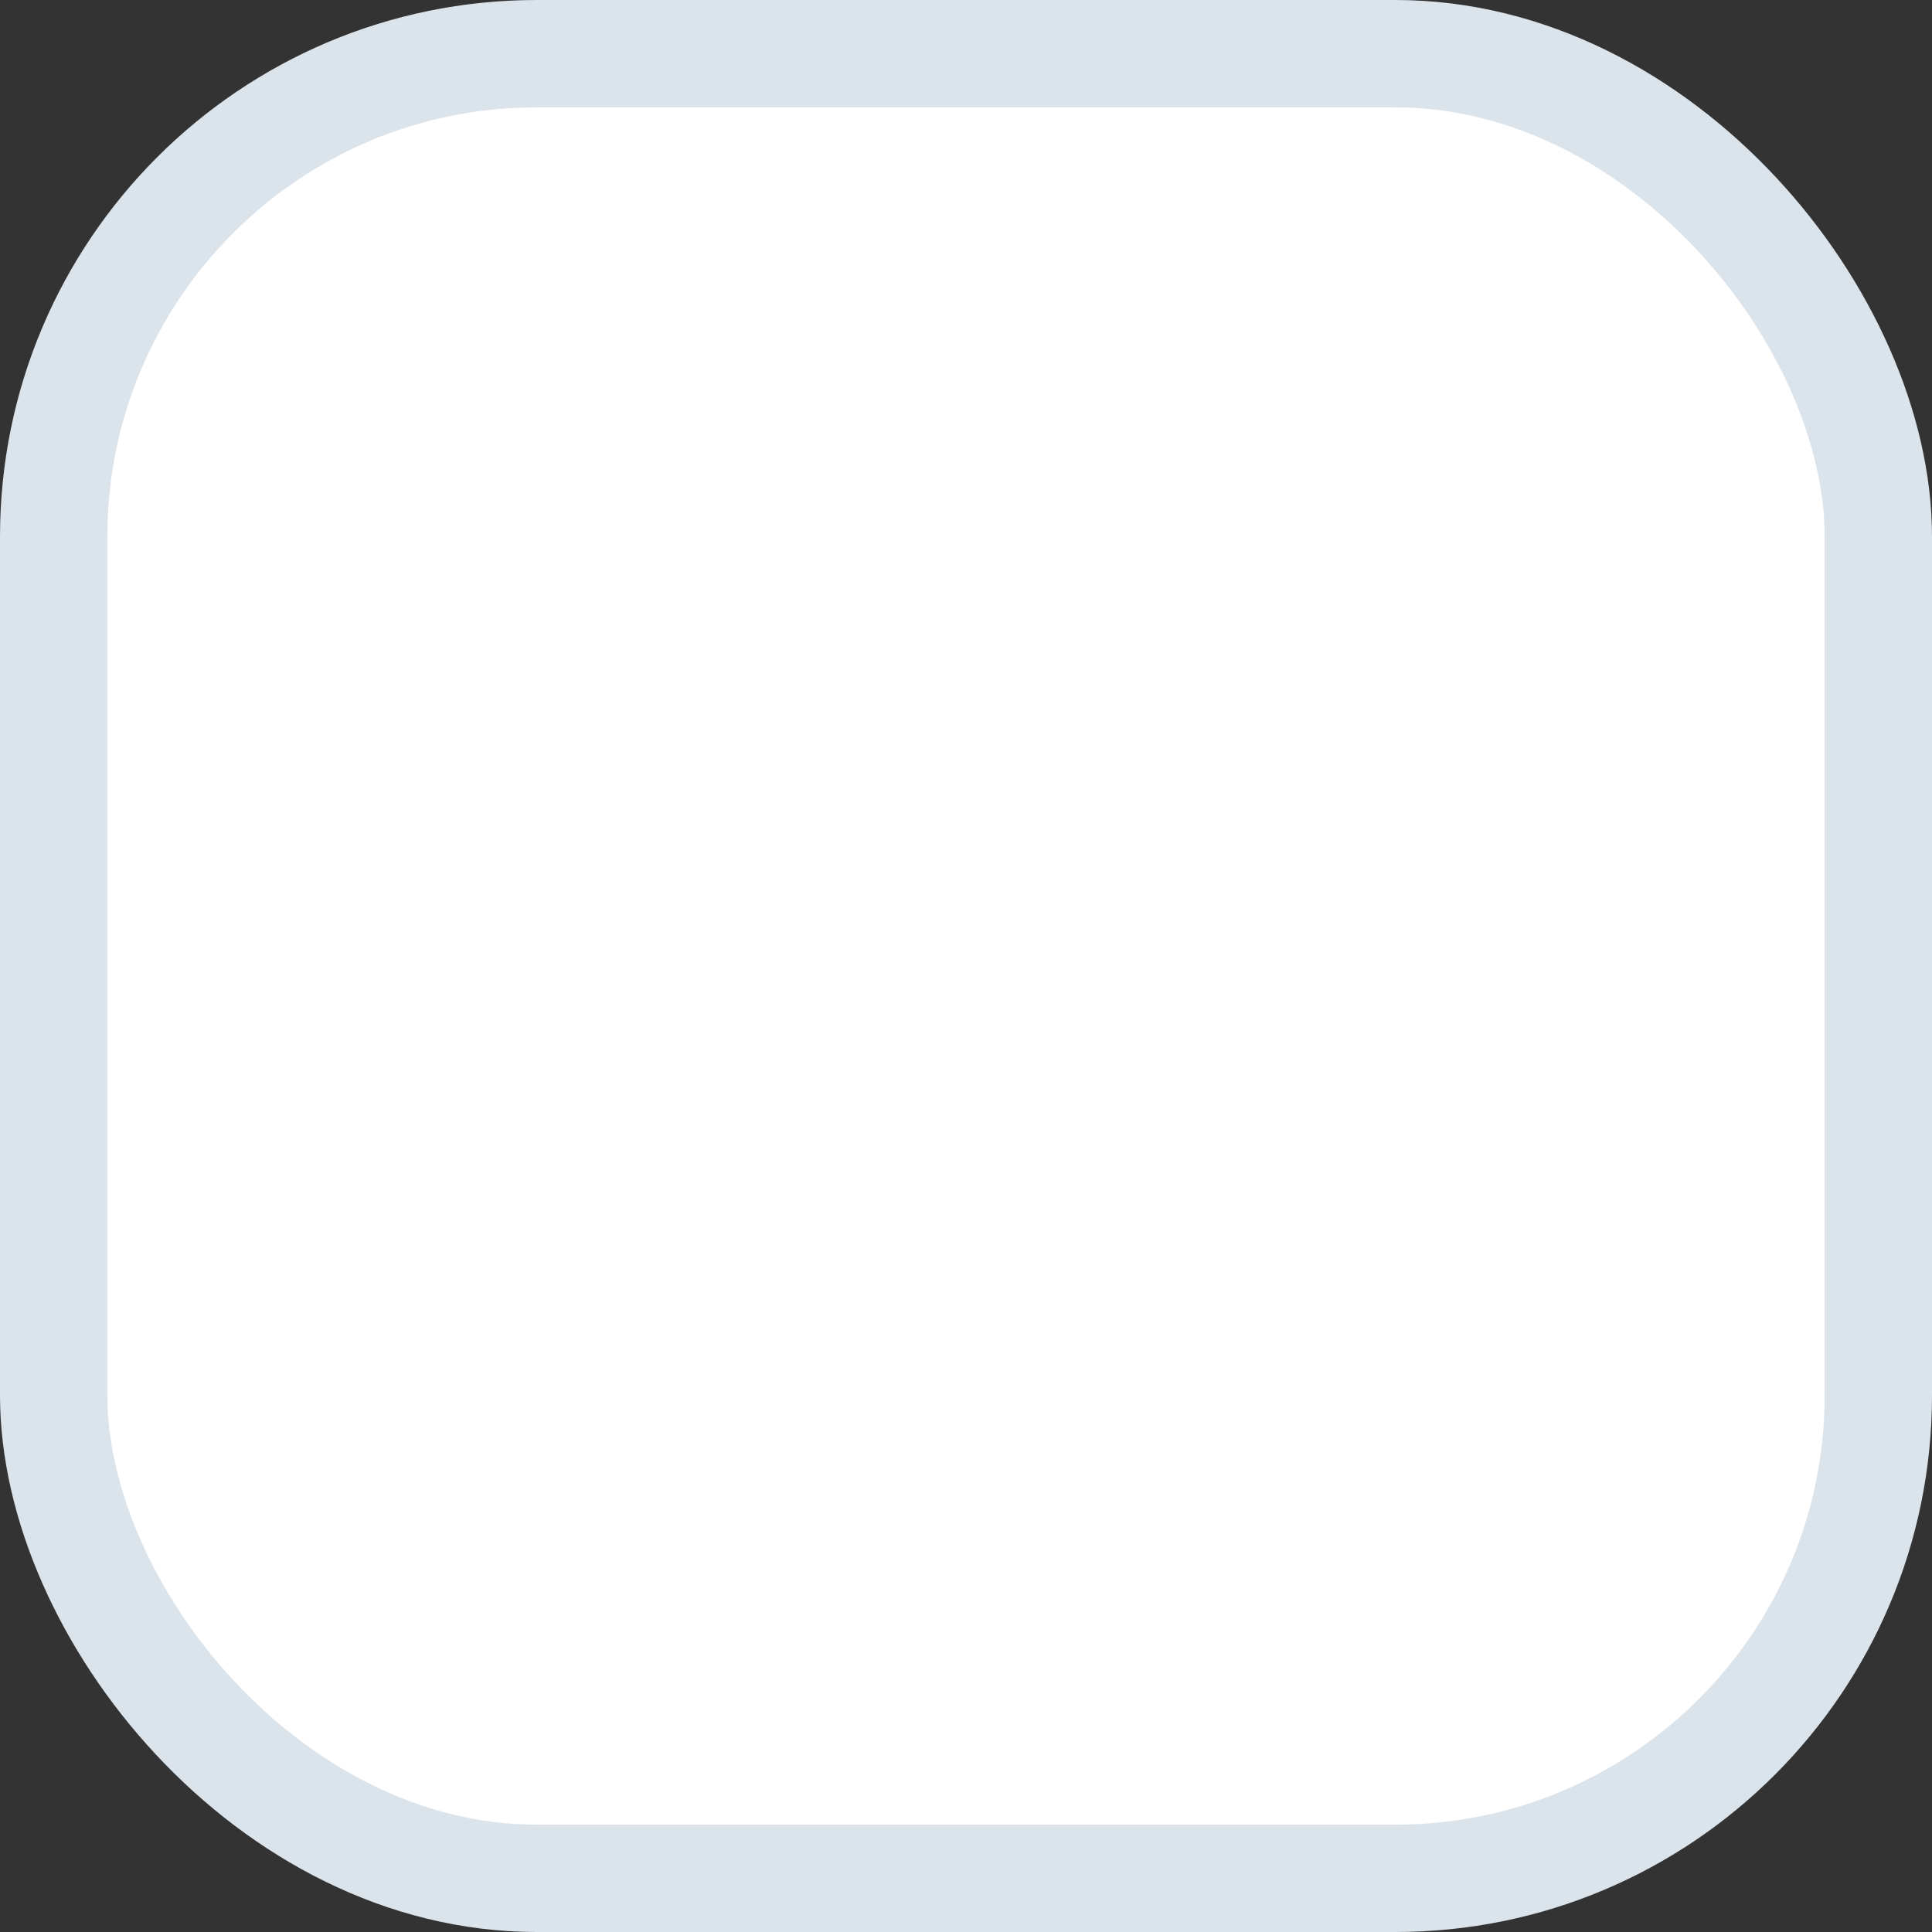 <svg width="18" height="18" viewBox="0 0 18 18" fill="none" xmlns="http://www.w3.org/2000/svg">
<rect x="0" y="0" width="18" height="18" fill="#333333" stroke="none"/>
<rect x="0.5" y="0.5" width="17" height="17" rx="4.5" fill="white" stroke="#DBE3EB"/>
</svg>
